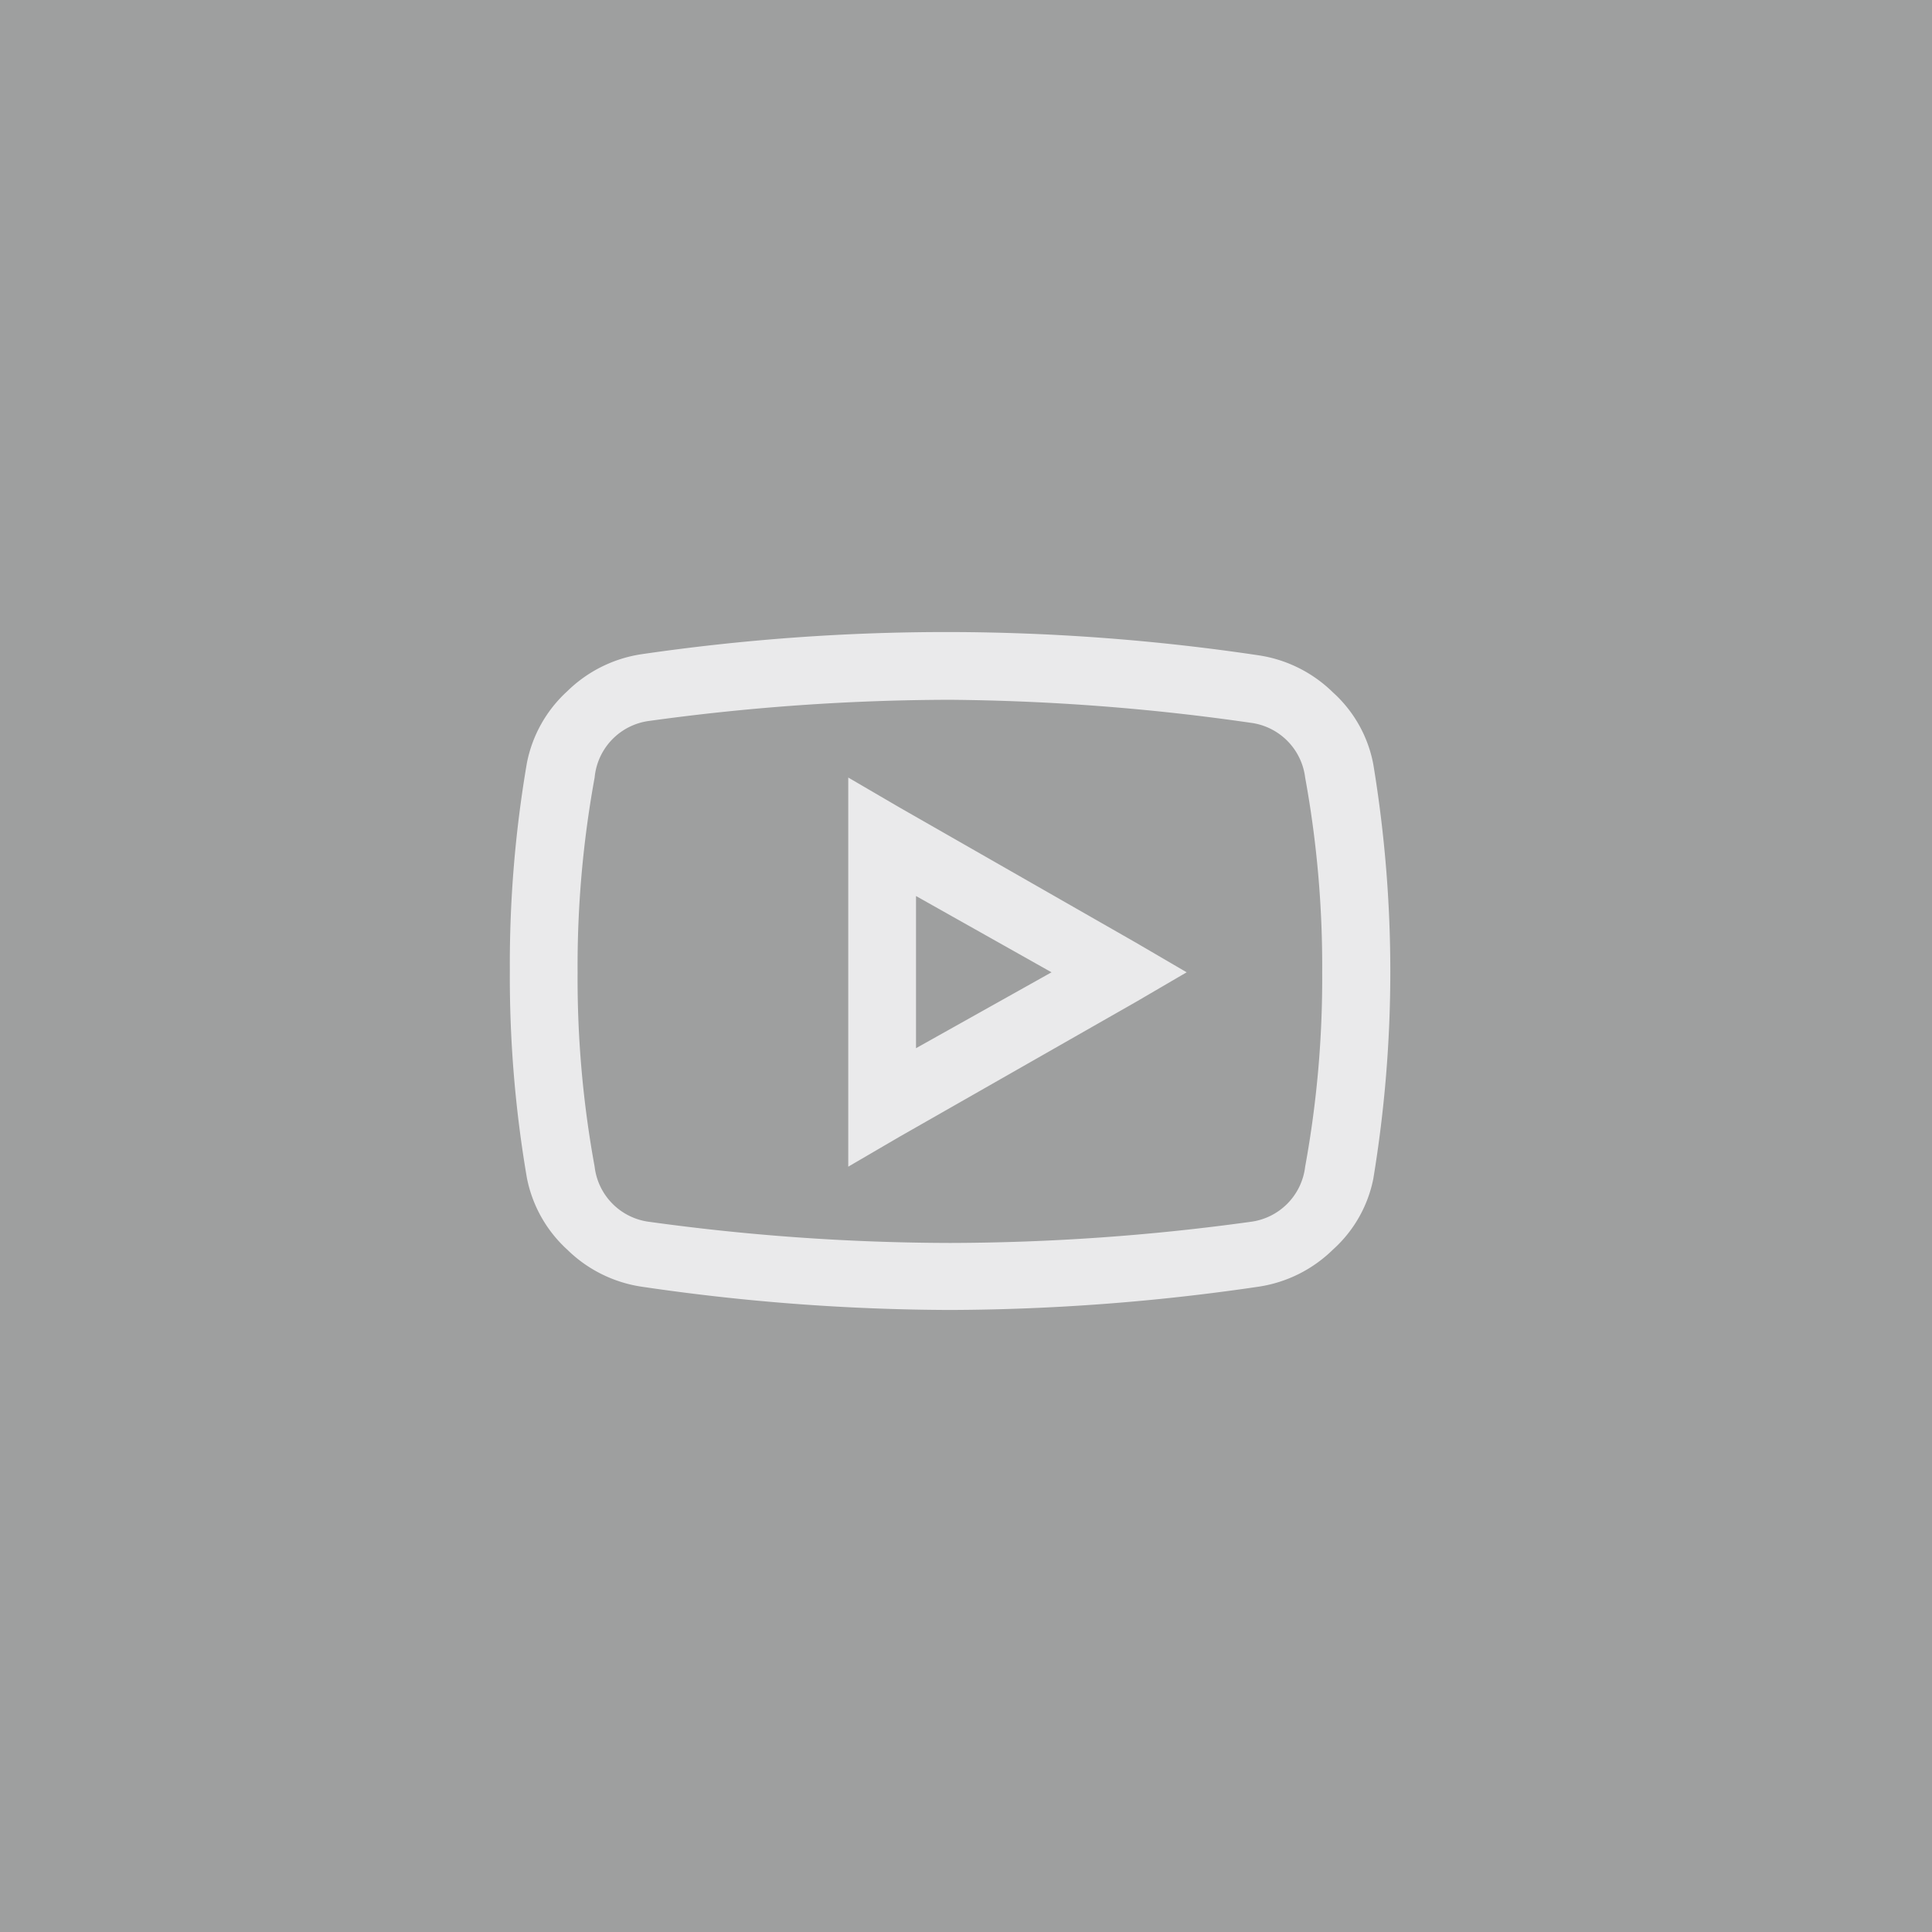 <svg xmlns="http://www.w3.org/2000/svg" viewBox="0 0 52.18 52.18"><defs><style>.cls-1{fill:#9e9f9f;}.cls-2{fill:#eaeaeb;}</style></defs><title>Element 43</title><g id="Ebene_2" data-name="Ebene 2"><g id="Ebene_1-2" data-name="Ebene 1"><rect class="cls-1" width="52.18" height="52.18"/><path class="cls-2" d="M25.66,17.07A57.39,57.39,0,0,1,34,17.7a3.63,3.63,0,0,1,2,1,3.48,3.48,0,0,1,1.09,1.94,34.32,34.32,0,0,1,0,11.2A3.48,3.48,0,0,1,36,33.75a3.63,3.63,0,0,1-2,1,58.23,58.23,0,0,1-8.34.63,58,58,0,0,1-8.34-.63,3.63,3.63,0,0,1-2-1,3.54,3.54,0,0,1-1.09-1.94,32.14,32.14,0,0,1-.46-5.6,32.14,32.14,0,0,1,.46-5.6,3.54,3.54,0,0,1,1.09-1.94,3.63,3.63,0,0,1,2-1A57.18,57.18,0,0,1,25.66,17.07Zm0,1.83a60,60,0,0,0-8.12.57A1.7,1.7,0,0,0,16.06,21a28.3,28.3,0,0,0-.46,5.26,28.19,28.19,0,0,0,.46,5.25A1.7,1.7,0,0,0,17.54,33a60,60,0,0,0,8.12.57A60,60,0,0,0,33.77,33a1.7,1.7,0,0,0,1.48-1.49,28.19,28.19,0,0,0,.46-5.25A28.3,28.3,0,0,0,35.25,21a1.7,1.7,0,0,0-1.48-1.48A60,60,0,0,0,25.66,18.9ZM22.91,21l1.37.8,6.4,3.66,1.37.8-1.37.8-6.4,3.65-1.37.8V21Zm1.83,3.2v4.11l3.66-2.05Z"/></g></g></svg>